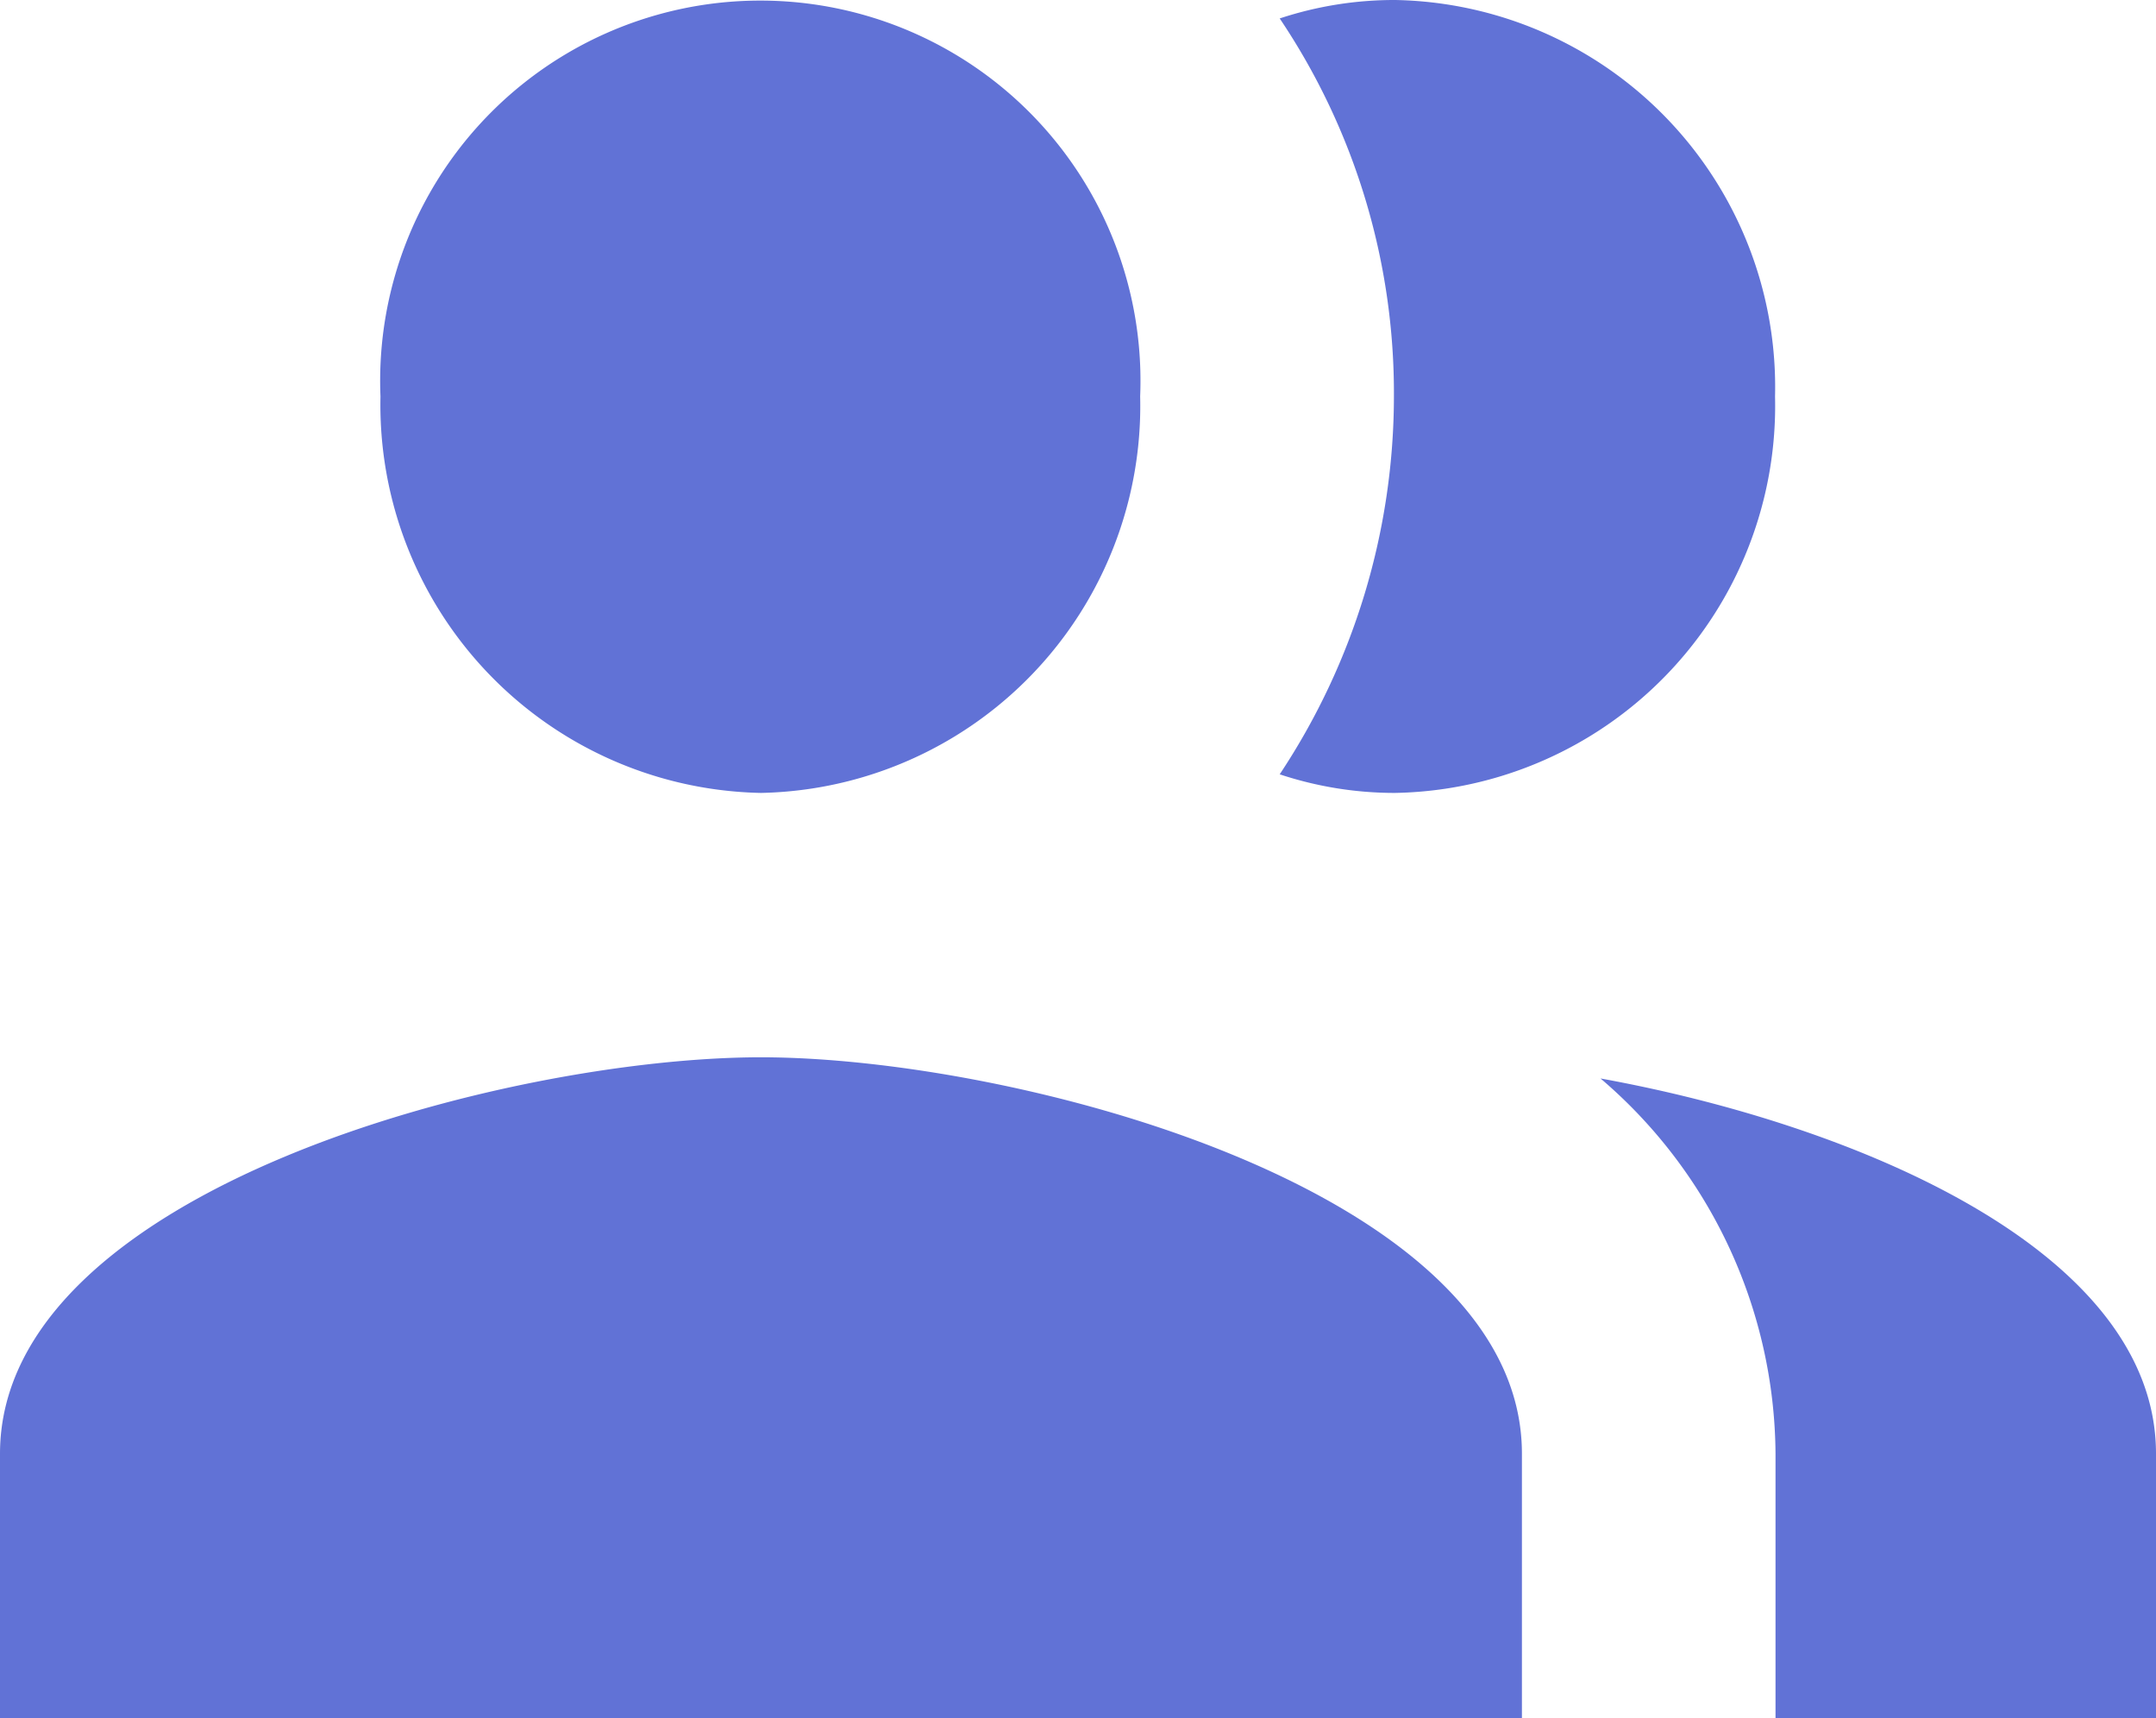 <svg xmlns="http://www.w3.org/2000/svg" width="13.441" height="10.71" viewBox="0 0 13.441 10.71">
  <path id="Icon_material-group-add" data-name="Icon material-group-add" d="M6.325,11.619Zm7.906.824A2.413,2.413,0,0,0,16.6,9.972,2.413,2.413,0,0,0,14.231,7.5a2.276,2.276,0,0,0-.719.115,4.184,4.184,0,0,1,.712,2.356,4.266,4.266,0,0,1-.712,2.356A2.276,2.276,0,0,0,14.231,12.443Zm-3.953,0a2.413,2.413,0,0,0,2.364-2.472,2.37,2.37,0,1,0-4.736,0A2.42,2.42,0,0,0,10.278,12.443Zm5.234,1.78a3.1,3.1,0,0,1,1.091,2.34V18.21h2.372V16.562C18.975,15.294,17.1,14.511,15.512,14.223Zm-5.234-.132c-1.581,0-4.744.824-4.744,2.472V18.21h9.488V16.562C15.022,14.915,11.859,14.091,10.278,14.091Z" transform="translate(-5.534 -7.5)" fill="#6172d6"/>
</svg>
